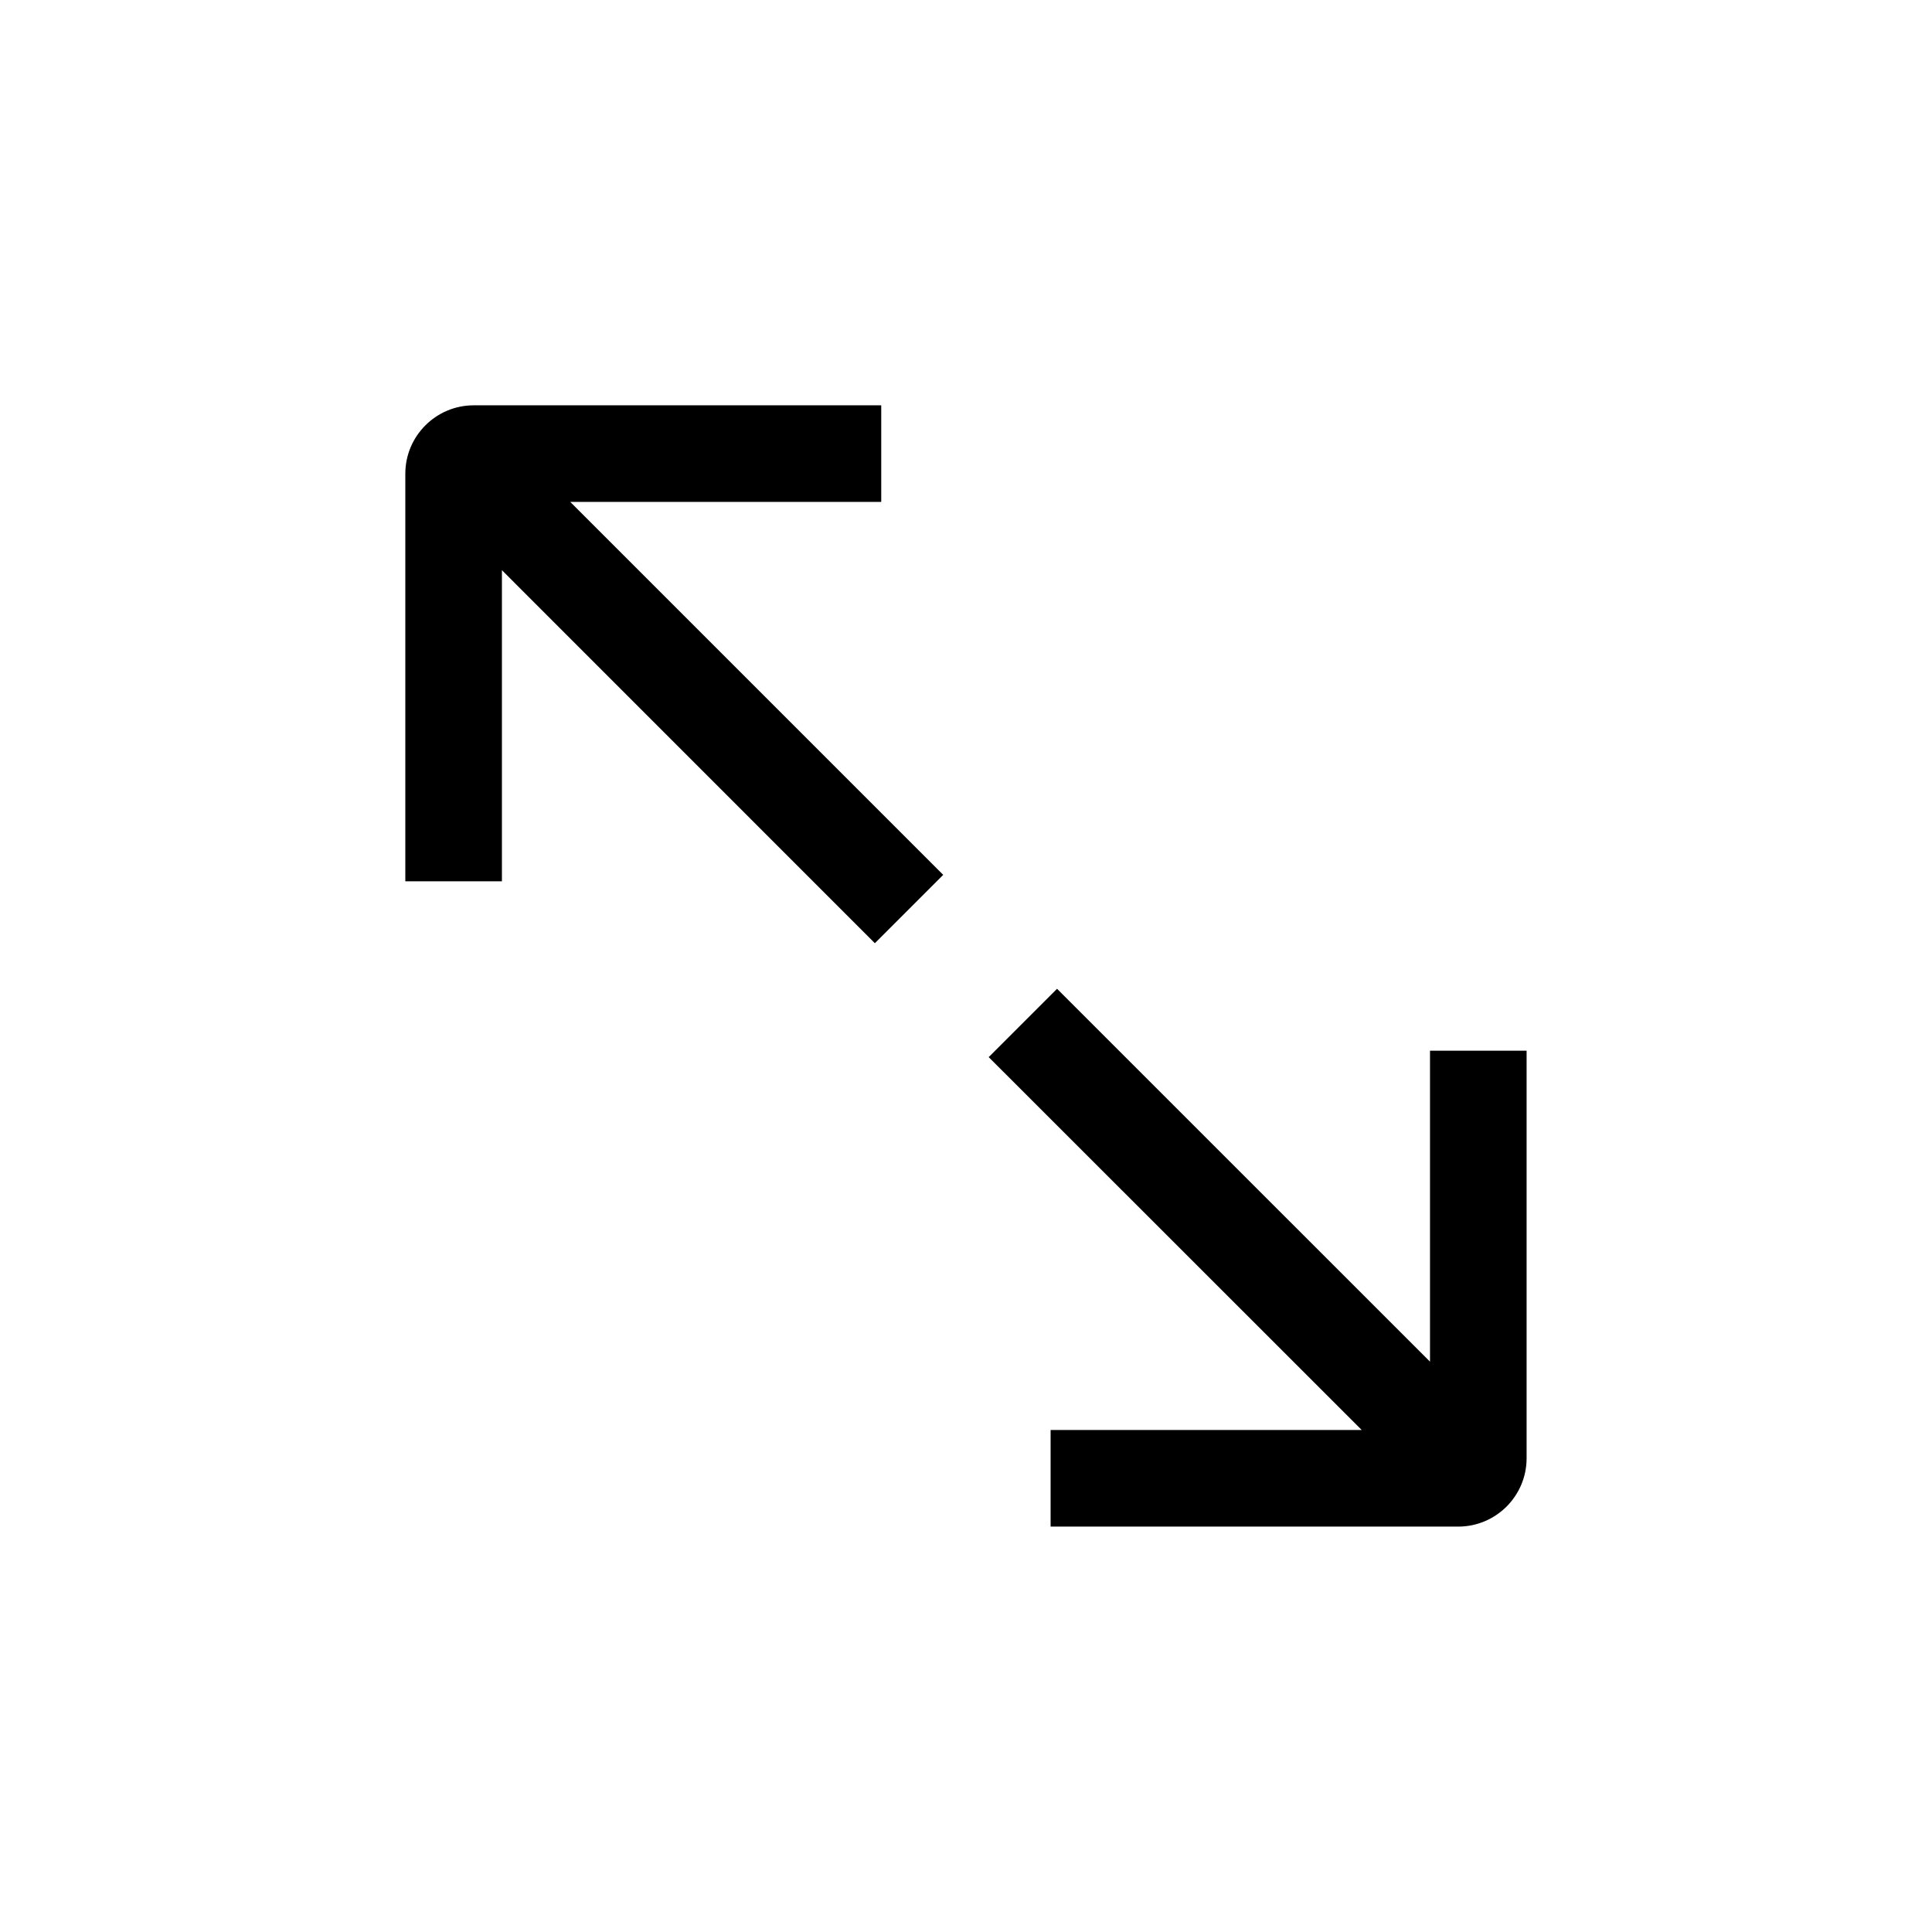 <svg width="24" height="24" viewBox="0 0 24 24" fill="none" xmlns="http://www.w3.org/2000/svg">
<path fill-rule="evenodd" clip-rule="evenodd" d="M10.947 5.035H5.885C5.416 5.035 5.035 5.416 5.035 5.885V10.948H6.235L6.235 7.083L10.868 11.717L11.717 10.868L7.084 6.235L10.947 6.235V5.035ZM16.916 17.764L12.282 13.132L13.131 12.283L17.764 16.915V13.052H18.964L18.964 18.114C18.964 18.584 18.583 18.964 18.114 18.964H13.051V17.764H16.916Z" fill="black"/>
</svg>
